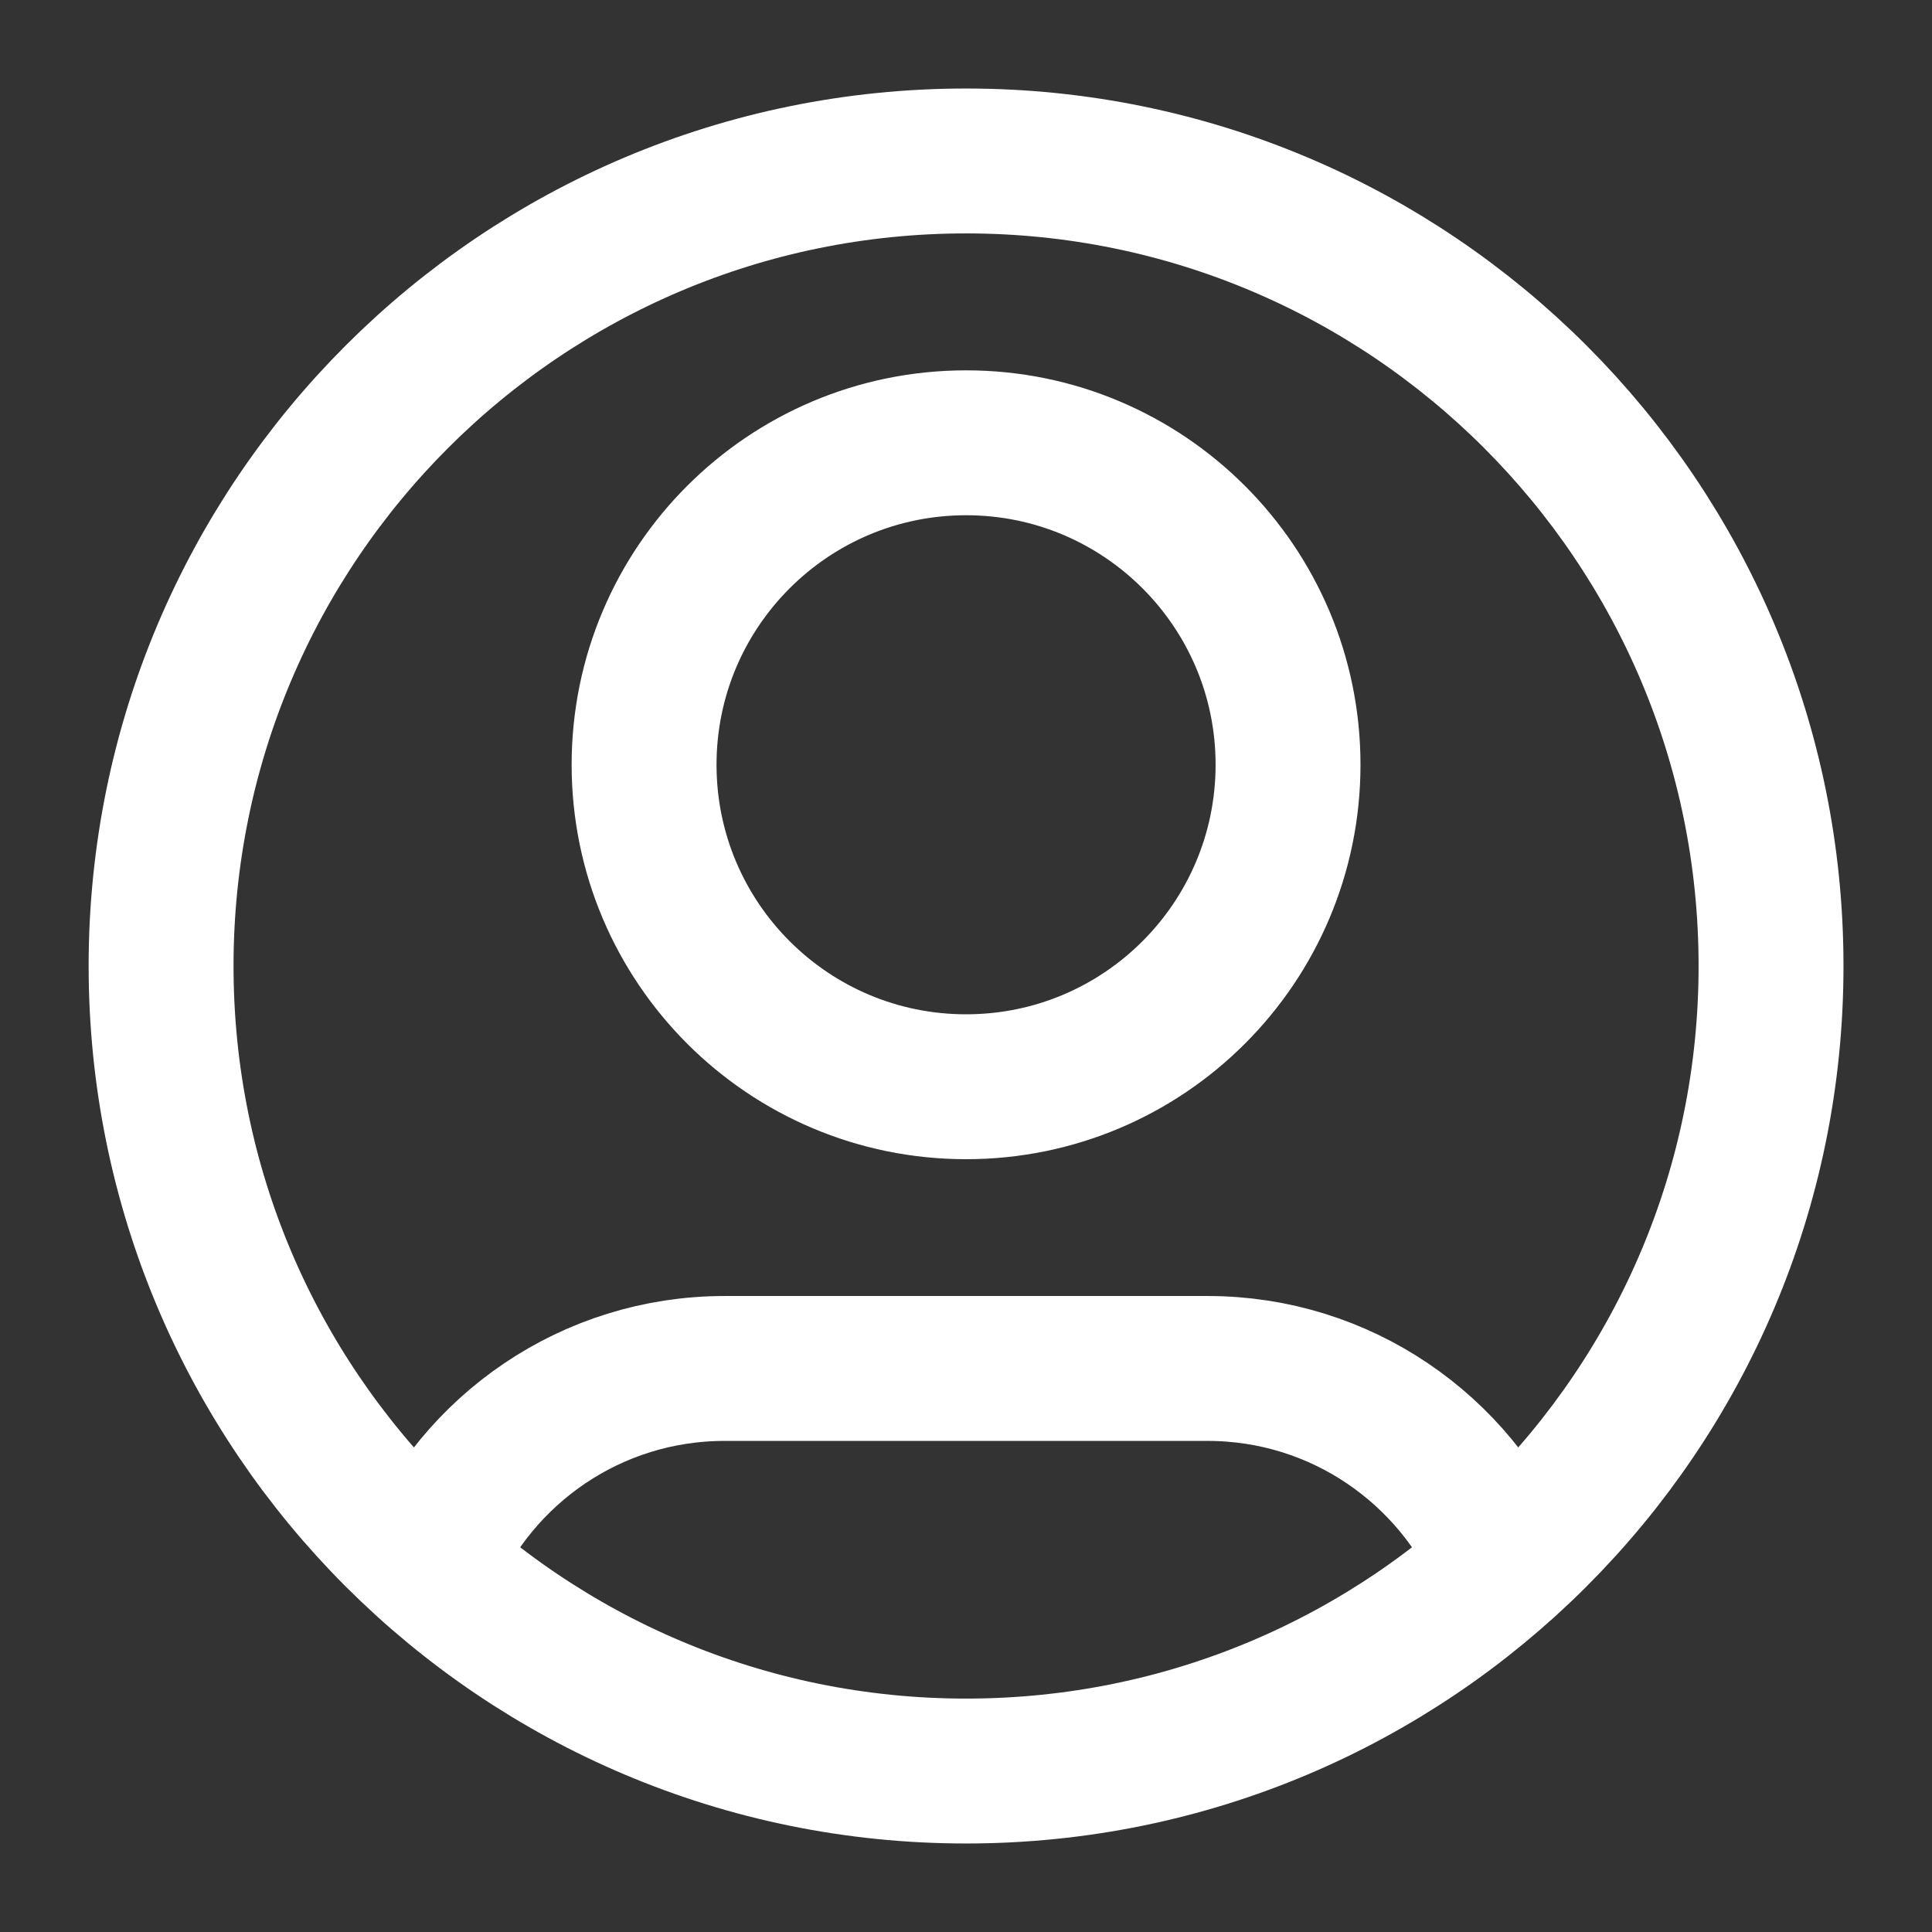 <svg width="16" height="16" viewBox="0 0 16 16" fill="none" xmlns="http://www.w3.org/2000/svg">
<rect x="0" y="0" width="16" height="16" fill="#333333" stroke="none"/>
<g clip-path="url(#clip0_178_2034)">
<path d="M3.545 12.959C3.95 12.004 4.897 11.333 6.001 11.333H10.001C11.104 11.333 12.051 12.004 12.457 12.959M10.667 6.333C10.667 7.806 9.473 9 8.001 9C6.528 9 5.334 7.806 5.334 6.333C5.334 4.861 6.528 3.667 8.001 3.667C9.473 3.667 10.667 4.861 10.667 6.333ZM14.667 8C14.667 11.682 11.683 14.667 8.001 14.667C4.319 14.667 1.334 11.682 1.334 8C1.334 4.318 4.319 1.333 8.001 1.333C11.683 1.333 14.667 4.318 14.667 8Z" stroke="white" stroke-width="1.2" stroke-linecap="round" stroke-linejoin="round"/>
</g>
<defs>
<clipPath id="clip0_178_2034">
<rect width="16" height="16" fill="white"/>
</clipPath>
</defs>
</svg>

